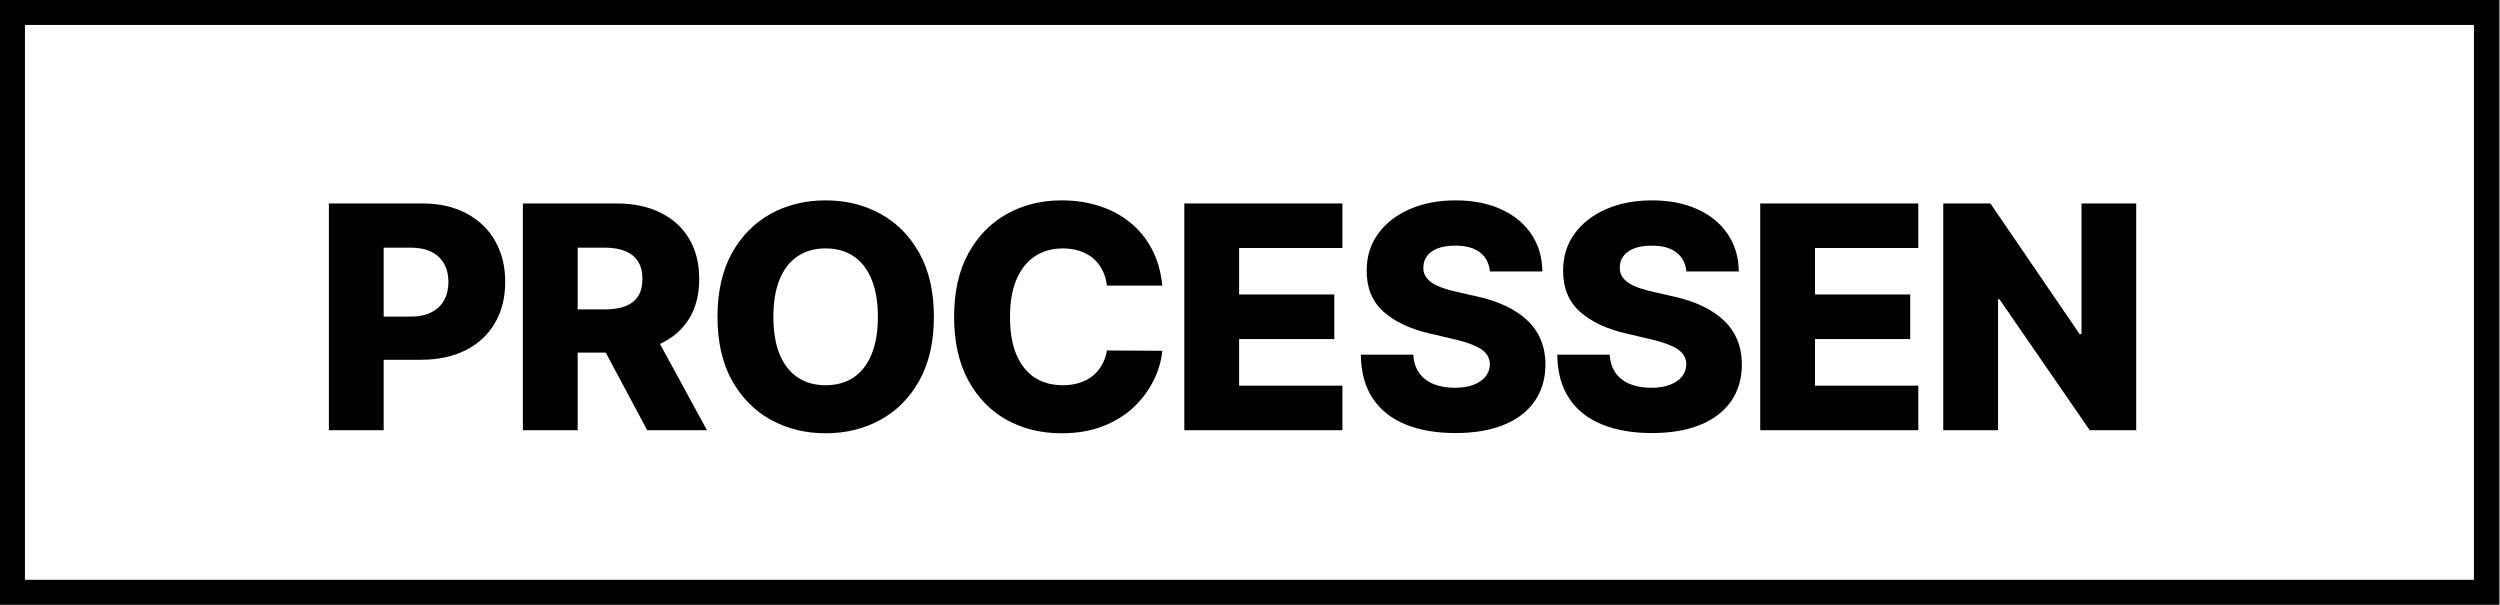 <svg width="401" height="97" viewBox="0 0 401 97" fill="none" xmlns="http://www.w3.org/2000/svg">
<rect x="0" y="0" width="401" height="97" fill="#808080" stroke="none"/>
<path d="M2 2H398.817V95H2V2Z" fill="white" stroke="black" stroke-width="4"/>
<path d="M52.752 69V32.636H67.773C70.496 32.636 72.846 33.169 74.822 34.234C76.811 35.288 78.344 36.762 79.421 38.656C80.498 40.538 81.037 42.727 81.037 45.225C81.037 47.735 80.487 49.93 79.386 51.812C78.297 53.683 76.74 55.133 74.716 56.163C72.692 57.193 70.289 57.707 67.507 57.707H58.239V50.783H65.874C67.199 50.783 68.306 50.552 69.194 50.09C70.094 49.629 70.774 48.983 71.236 48.155C71.697 47.314 71.928 46.338 71.928 45.225C71.928 44.101 71.697 43.13 71.236 42.313C70.774 41.485 70.094 40.845 69.194 40.396C68.294 39.946 67.188 39.721 65.874 39.721H61.541V69H52.752ZM83.869 69V32.636H98.891C101.613 32.636 103.963 33.128 105.94 34.11C107.928 35.081 109.461 36.477 110.538 38.3C111.616 40.111 112.154 42.26 112.154 44.746C112.154 47.267 111.604 49.41 110.503 51.173C109.402 52.925 107.839 54.263 105.815 55.186C103.791 56.097 101.394 56.553 98.624 56.553H89.125V49.629H96.991C98.317 49.629 99.423 49.457 100.311 49.114C101.211 48.758 101.891 48.226 102.353 47.516C102.815 46.794 103.045 45.87 103.045 44.746C103.045 43.621 102.815 42.692 102.353 41.958C101.891 41.212 101.211 40.656 100.311 40.289C99.412 39.91 98.305 39.721 96.991 39.721H92.658V69H83.869ZM104.342 52.381L113.397 69H103.809L94.931 52.381H104.342ZM149.797 50.818C149.797 54.819 149.027 58.211 147.488 60.992C145.949 63.774 143.866 65.887 141.238 67.331C138.622 68.775 135.687 69.497 132.431 69.497C129.164 69.497 126.223 68.769 123.607 67.313C120.991 65.857 118.913 63.744 117.375 60.974C115.848 58.193 115.084 54.807 115.084 50.818C115.084 46.817 115.848 43.426 117.375 40.644C118.913 37.862 120.991 35.749 123.607 34.305C126.223 32.861 129.164 32.139 132.431 32.139C135.687 32.139 138.622 32.861 141.238 34.305C143.866 35.749 145.949 37.862 147.488 40.644C149.027 43.426 149.797 46.817 149.797 50.818ZM140.812 50.818C140.812 48.451 140.475 46.45 139.8 44.817C139.137 43.183 138.178 41.946 136.924 41.106C135.681 40.265 134.183 39.845 132.431 39.845C130.691 39.845 129.194 40.265 127.939 41.106C126.685 41.946 125.72 43.183 125.045 44.817C124.382 46.45 124.051 48.451 124.051 50.818C124.051 53.186 124.382 55.186 125.045 56.82C125.72 58.453 126.685 59.69 127.939 60.531C129.194 61.371 130.691 61.791 132.431 61.791C134.183 61.791 135.681 61.371 136.924 60.531C138.178 59.69 139.137 58.453 139.8 56.82C140.475 55.186 140.812 53.186 140.812 50.818ZM186.436 45.811H177.558C177.44 44.9 177.197 44.077 176.83 43.343C176.463 42.609 175.978 41.982 175.374 41.461C174.77 40.94 174.054 40.544 173.225 40.271C172.409 39.987 171.503 39.845 170.509 39.845C168.745 39.845 167.224 40.277 165.946 41.141C164.679 42.005 163.703 43.254 163.016 44.888C162.341 46.521 162.004 48.498 162.004 50.818C162.004 53.233 162.347 55.257 163.034 56.891C163.732 58.512 164.709 59.737 165.963 60.566C167.23 61.383 168.727 61.791 170.456 61.791C171.426 61.791 172.308 61.667 173.101 61.418C173.906 61.17 174.61 60.809 175.214 60.335C175.83 59.85 176.333 59.264 176.723 58.577C177.126 57.879 177.404 57.092 177.558 56.216L186.436 56.269C186.282 57.879 185.814 59.465 185.033 61.028C184.264 62.59 183.204 64.017 181.855 65.307C180.505 66.585 178.86 67.603 176.919 68.361C174.989 69.118 172.776 69.497 170.278 69.497C166.987 69.497 164.04 68.775 161.436 67.331C158.843 65.875 156.796 63.756 155.292 60.974C153.789 58.193 153.037 54.807 153.037 50.818C153.037 46.817 153.801 43.426 155.328 40.644C156.855 37.862 158.92 35.749 161.525 34.305C164.129 32.861 167.047 32.139 170.278 32.139C172.48 32.139 174.516 32.447 176.386 33.062C178.256 33.666 179.902 34.554 181.322 35.726C182.743 36.886 183.897 38.312 184.784 40.005C185.672 41.698 186.223 43.633 186.436 45.811ZM189.965 69V32.636H215.32V39.774H198.754V47.231H214.024V54.387H198.754V61.862H215.32V69H189.965ZM238.98 43.538C238.862 42.236 238.335 41.224 237.4 40.502C236.476 39.768 235.157 39.401 233.44 39.401C232.304 39.401 231.357 39.549 230.599 39.845C229.842 40.141 229.273 40.55 228.895 41.07C228.516 41.579 228.321 42.165 228.309 42.828C228.285 43.373 228.392 43.852 228.628 44.266C228.877 44.681 229.232 45.048 229.694 45.367C230.167 45.675 230.735 45.947 231.398 46.184C232.061 46.421 232.807 46.628 233.635 46.805L236.76 47.516C238.56 47.906 240.146 48.427 241.519 49.078C242.904 49.729 244.064 50.505 244.999 51.404C245.946 52.304 246.662 53.34 247.148 54.511C247.633 55.683 247.881 56.997 247.893 58.453C247.881 60.749 247.301 62.72 246.153 64.366C245.005 66.011 243.354 67.272 241.199 68.148C239.057 69.024 236.47 69.462 233.44 69.462C230.398 69.462 227.747 69.006 225.486 68.094C223.225 67.183 221.467 65.798 220.212 63.94C218.957 62.081 218.312 59.731 218.277 56.891H226.693C226.764 58.062 227.078 59.039 227.634 59.82C228.19 60.602 228.954 61.193 229.925 61.596C230.907 61.998 232.043 62.2 233.334 62.2C234.517 62.2 235.523 62.04 236.352 61.72C237.193 61.401 237.838 60.957 238.287 60.389C238.737 59.82 238.968 59.169 238.98 58.435C238.968 57.749 238.755 57.163 238.341 56.678C237.926 56.18 237.287 55.754 236.423 55.399C235.571 55.032 234.482 54.695 233.156 54.387L229.356 53.499C226.208 52.777 223.728 51.611 221.917 50.001C220.106 48.38 219.206 46.19 219.218 43.432C219.206 41.183 219.81 39.212 221.029 37.519C222.248 35.827 223.935 34.507 226.089 33.56C228.244 32.613 230.7 32.139 233.458 32.139C236.275 32.139 238.72 32.619 240.791 33.577C242.874 34.524 244.49 35.856 245.638 37.572C246.787 39.289 247.372 41.278 247.396 43.538H238.98ZM270.488 43.538C270.369 42.236 269.843 41.224 268.907 40.502C267.984 39.768 266.664 39.401 264.948 39.401C263.812 39.401 262.865 39.549 262.107 39.845C261.349 40.141 260.781 40.55 260.403 41.07C260.024 41.579 259.828 42.165 259.817 42.828C259.793 43.373 259.899 43.852 260.136 44.266C260.385 44.681 260.74 45.048 261.202 45.367C261.675 45.675 262.243 45.947 262.906 46.184C263.569 46.421 264.315 46.628 265.143 46.805L268.268 47.516C270.068 47.906 271.654 48.427 273.027 49.078C274.412 49.729 275.572 50.505 276.507 51.404C277.454 52.304 278.17 53.34 278.655 54.511C279.141 55.683 279.389 56.997 279.401 58.453C279.389 60.749 278.809 62.72 277.661 64.366C276.513 66.011 274.862 67.272 272.707 68.148C270.565 69.024 267.978 69.462 264.948 69.462C261.906 69.462 259.254 69.006 256.993 68.094C254.733 67.183 252.975 65.798 251.72 63.94C250.465 62.081 249.82 59.731 249.785 56.891H258.201C258.272 58.062 258.586 59.039 259.142 59.82C259.698 60.602 260.462 61.193 261.432 61.596C262.415 61.998 263.551 62.2 264.841 62.2C266.025 62.2 267.031 62.04 267.86 61.72C268.7 61.401 269.345 60.957 269.795 60.389C270.245 59.82 270.476 59.169 270.488 58.435C270.476 57.749 270.263 57.163 269.849 56.678C269.434 56.18 268.795 55.754 267.931 55.399C267.079 55.032 265.99 54.695 264.664 54.387L260.864 53.499C257.715 52.777 255.236 51.611 253.425 50.001C251.613 48.38 250.714 46.19 250.726 43.432C250.714 41.183 251.318 39.212 252.537 37.519C253.756 35.827 255.443 34.507 257.597 33.56C259.751 32.613 262.208 32.139 264.966 32.139C267.783 32.139 270.227 32.619 272.299 33.577C274.382 34.524 275.998 35.856 277.146 37.572C278.294 39.289 278.88 41.278 278.904 43.538H270.488ZM282.34 69V32.636H307.695V39.774H291.129V47.231H306.399V54.387H291.129V61.862H307.695V69H282.34ZM342.648 32.636V69H335.19L320.719 48.013H320.488V69H311.699V32.636H319.263L333.574 53.588H333.876V32.636H342.648Z" fill="black"/>
</svg>
